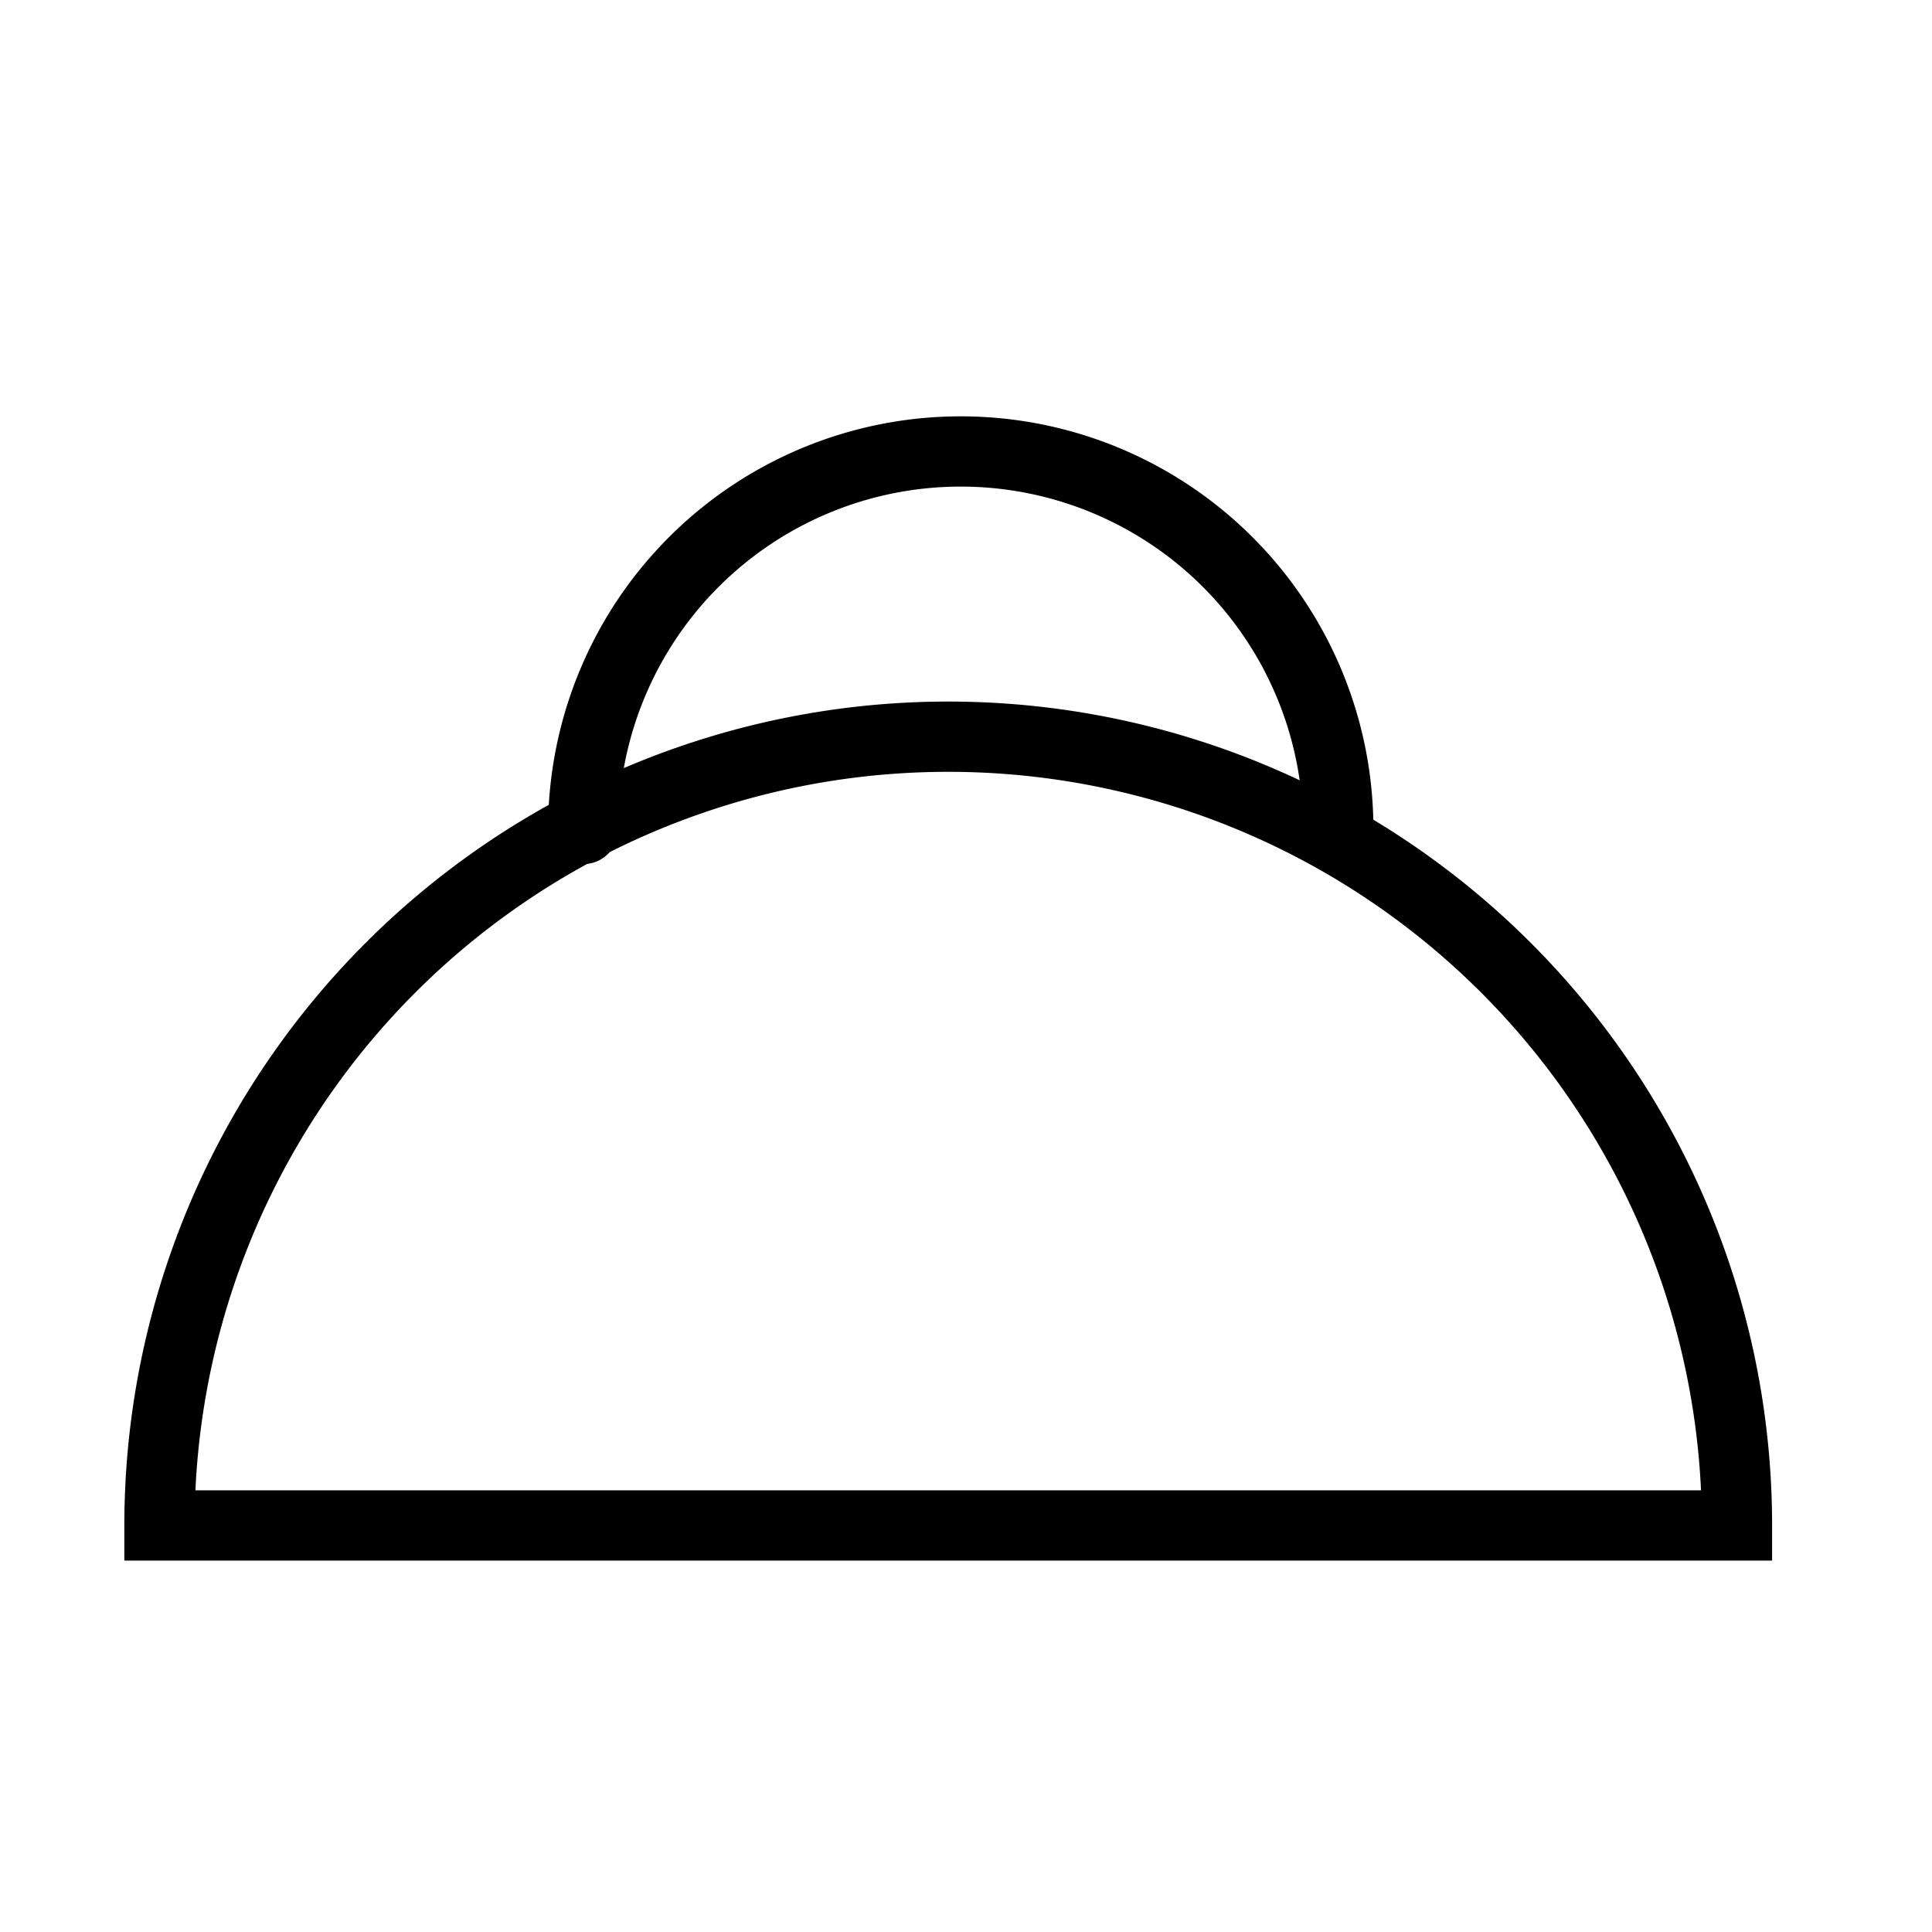 <?xml version="1.0" encoding="UTF-8" standalone="no"?>


<svg
   xmlns:dc="http://purl.org/dc/elements/1.1/"
   xmlns:cc="http://creativecommons.org/ns#"
   xmlns:rdf="http://www.w3.org/1999/02/22-rdf-syntax-ns#"
   xmlns:svg="http://www.w3.org/2000/svg"
   
   
   version="1.0"
   width="55"
   height="55"
   id="svg2">
  <defs
     id="defs4" />
  <svg:g
     transform="translate(0.029,-4.99)"
     id="g4365">
    <svg:path
       d="m 46.3,12.8 a 21.8,21.8 0 0 1 -43.6,0 l 21.8,0 z"
      
       transform="matrix(-1.03,0,0,-1.03,52.2,61.6)"
       id="path3003"
       style="fill:none;stroke:#000000;stroke-width:1.942;stroke-linecap:round;stroke-linejoin:miter;stroke-miterlimit:4;stroke-opacity:1;stroke-dasharray:none" />
    <svg:path
       d="m 46.3,12.8 a 21.8,21.8 0 0 1 -43.6,0"
      
       transform="matrix(-0.493,0,0,-0.493,39.4,34.9)"
       id="path3003-1"
       style="fill:none;stroke:#000000;stroke-width:4.057;stroke-linecap:round;stroke-linejoin:miter;stroke-miterlimit:4;stroke-opacity:1;stroke-dasharray:none" />
  </svg:g>
</svg>
